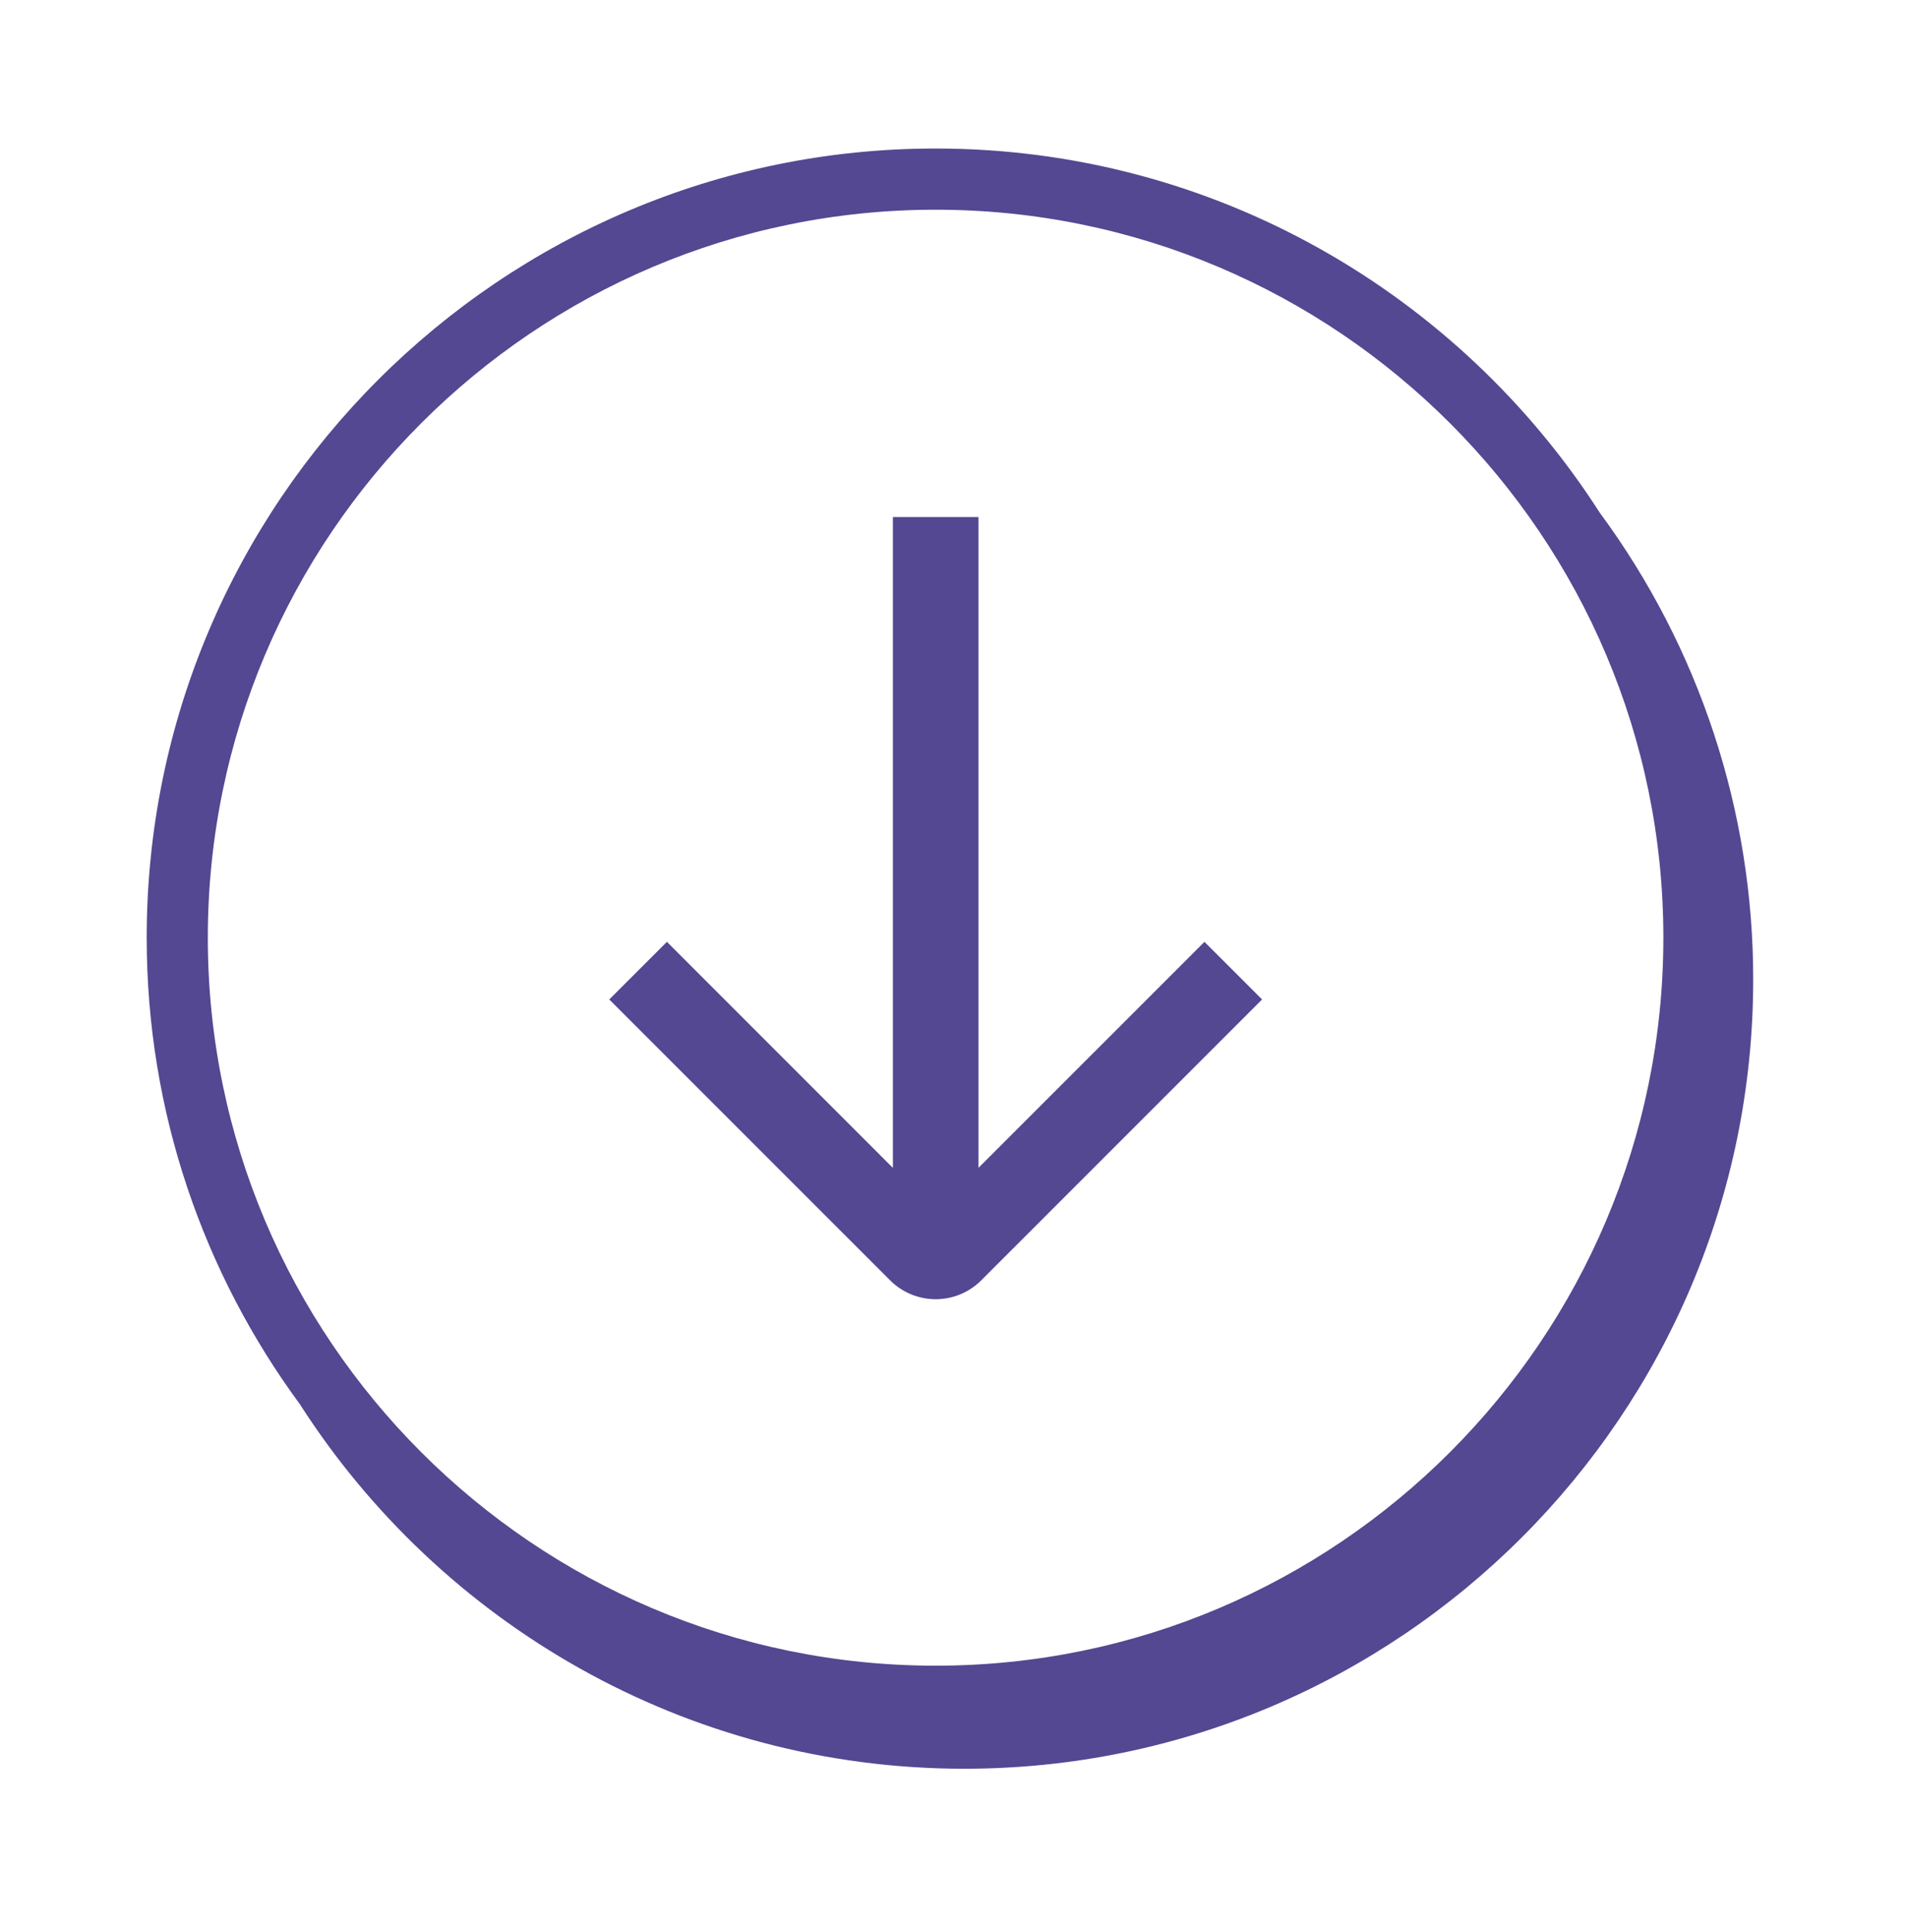 <svg width="78" height="79" viewBox="0 0 78 79" fill="none" xmlns="http://www.w3.org/2000/svg">
<path fill-rule="evenodd" clip-rule="evenodd" d="M38.268 68.109C21.854 68.109 8.5 54.755 8.5 38.343C8.5 21.93 21.854 8.575 38.268 8.575C54.681 8.575 68.035 21.927 68.035 38.342C68.035 54.755 54.681 68.109 38.268 68.109ZM65.436 20.968C59.696 12.02 49.666 6.073 38.268 6.073C20.476 6.073 6 20.547 6 38.34C6 45.474 8.331 52.071 12.266 57.419C18.006 66.373 28.039 72.323 39.442 72.323C57.234 72.323 71.709 57.847 71.709 40.056C71.715 33.185 69.516 26.495 65.436 20.968Z" fill="#534891"/>
<path fill-rule="evenodd" clip-rule="evenodd" d="M49.264 38.511L40.021 47.752V21.142H36.521V47.755L27.278 38.511L24.92 40.867L36.407 52.352C36.901 52.847 37.572 53.124 38.271 53.124C38.97 53.124 39.641 52.847 40.135 52.352L51.622 40.867L49.264 38.511Z" fill="#534891"/>
</svg>
